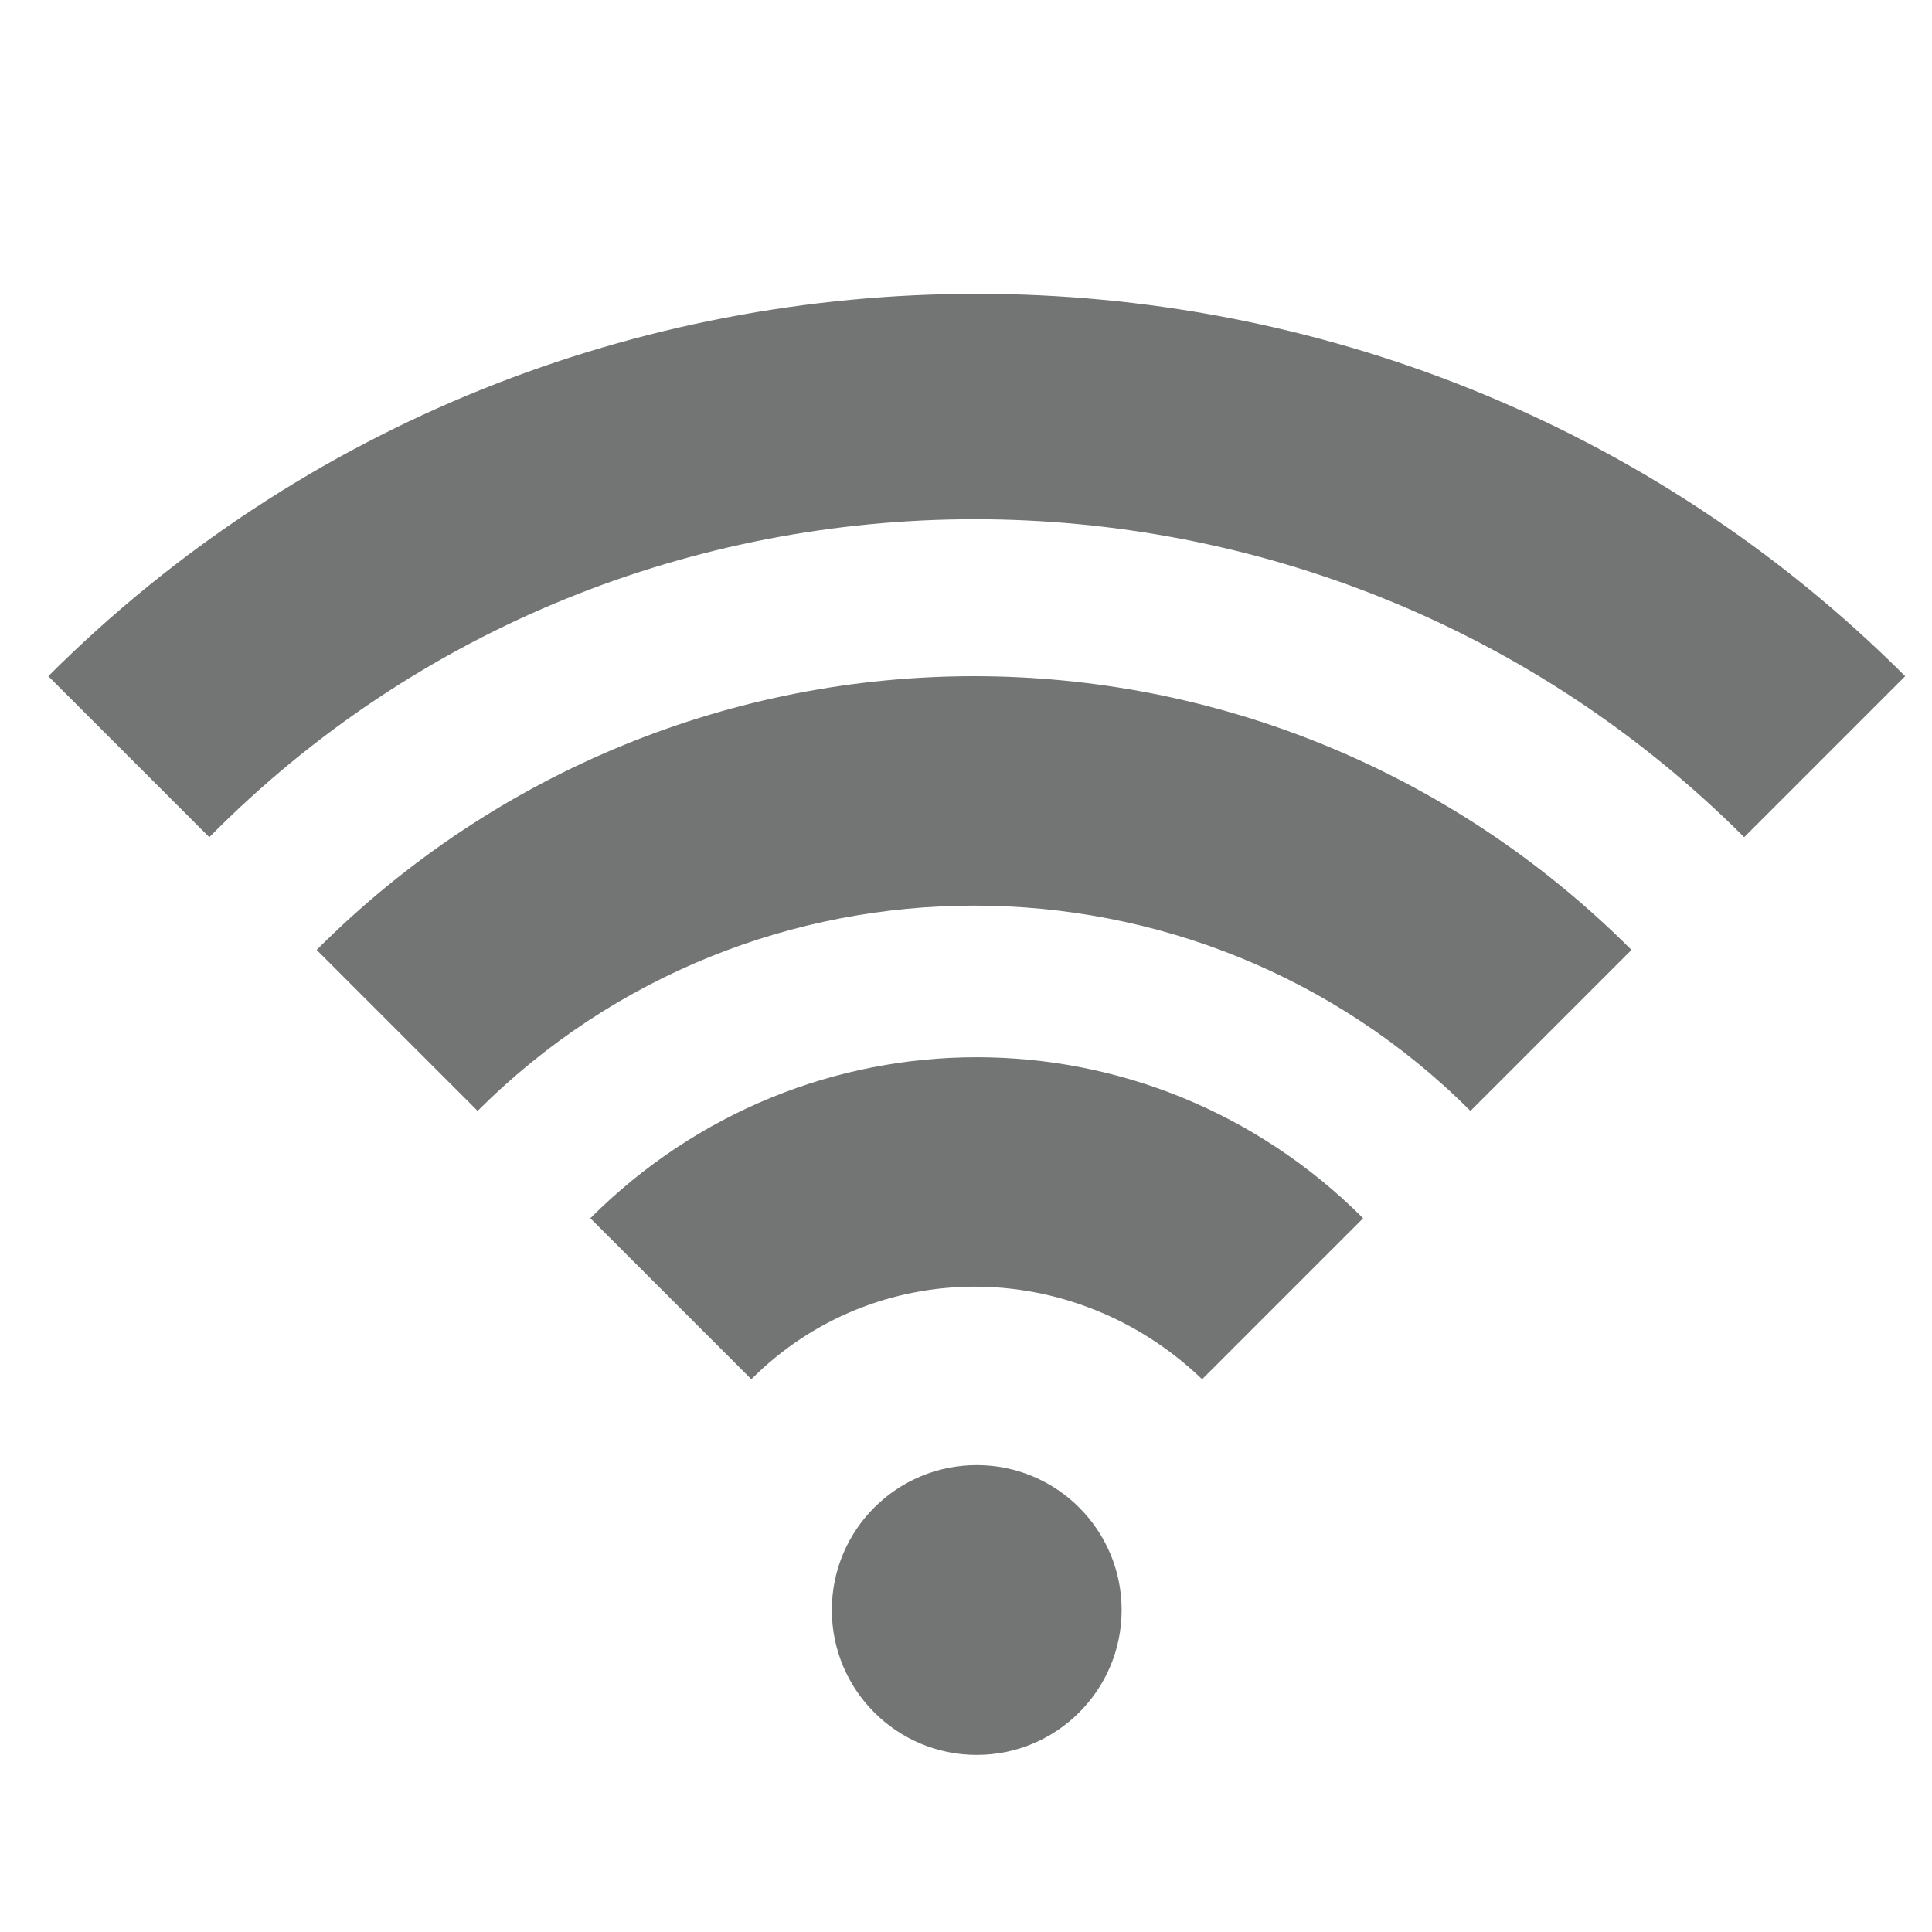 <?xml version="1.0" encoding="utf-8"?>
<!-- Generator: Adobe Illustrator 18.1.0, SVG Export Plug-In . SVG Version: 6.00 Build 0)  -->
<svg version="1.1" id="Layer_1" xmlns="http://www.w3.org/2000/svg" xmlns:xlink="http://www.w3.org/1999/xlink" x="0px" y="0px"
	 viewBox="0 0 36 36" enable-background="new 0 0 36 36" xml:space="preserve">
<circle fill="#737474" cx="18.2" cy="30" r="2.7"/>
<path fill="#737474" d="M22.4,25.7l3-3c-4-4-10.4-4-14.4,0l3,3C16.3,23.4,20,23.4,22.4,25.7z"/>
<path fill="#737474" d="M27.4,20.7l3-3c-6.8-6.8-17.7-6.8-24.5,0l3,3C14,15.6,22.3,15.6,27.4,20.7z"/>
<path fill="#737474" d="M32.5,15.6l3-3c-9.5-9.5-25.1-9.5-34.6,0l3,3C11.7,7.7,24.6,7.7,32.5,15.6z"/>
</svg>
